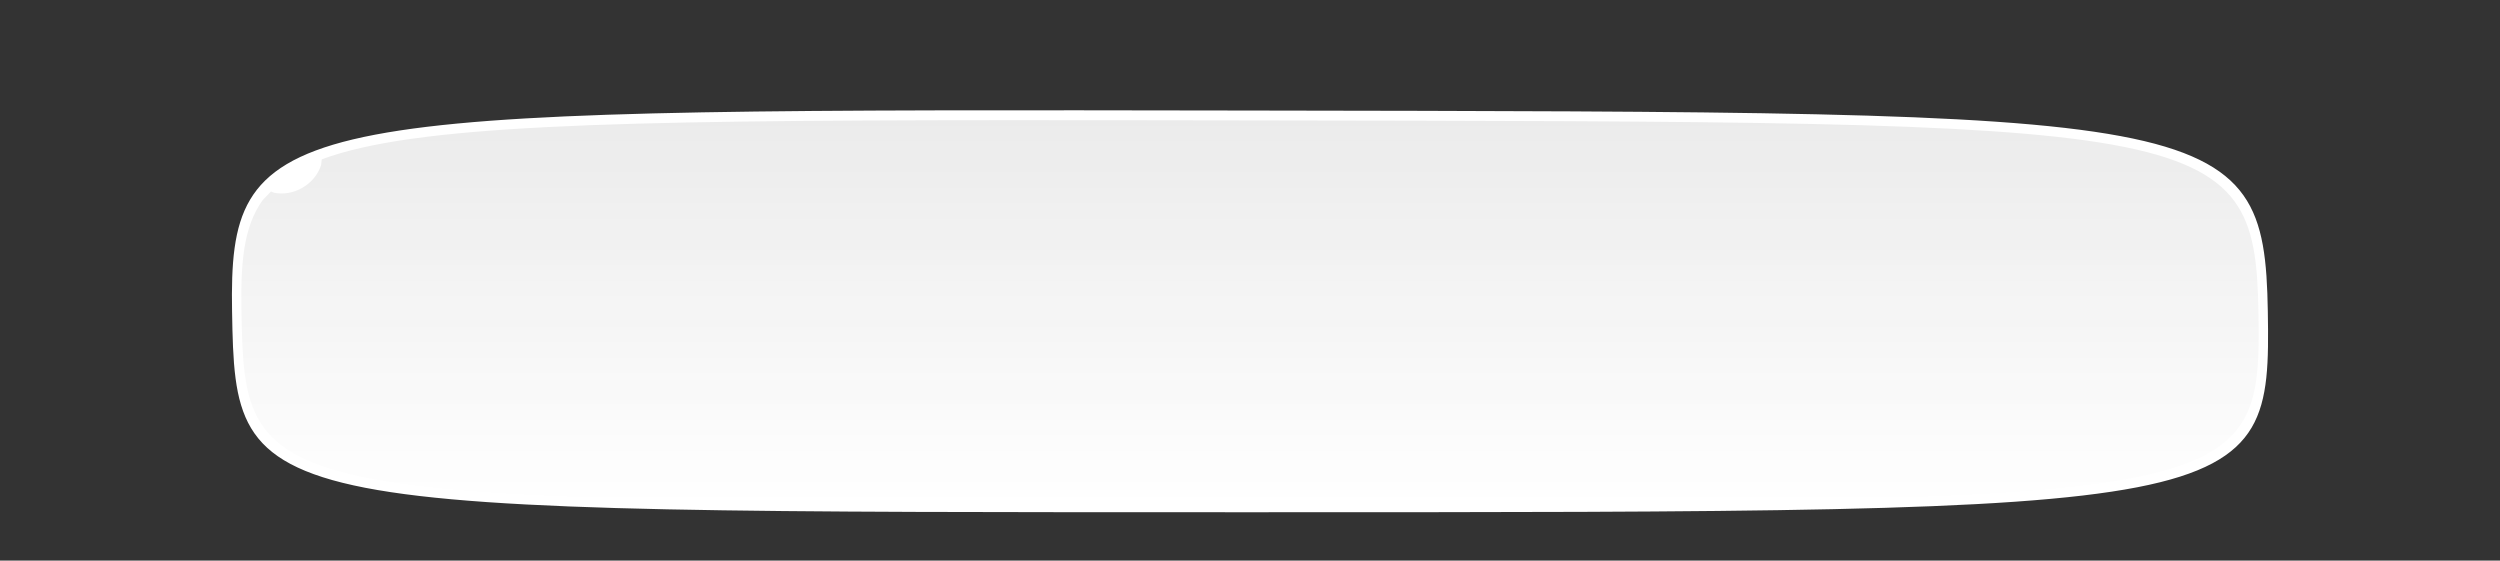 <svg width="3514" height="788" xmlns="http://www.w3.org/2000/svg" xmlns:xlink="http://www.w3.org/1999/xlink" xml:space="preserve" overflow="hidden"><rect width="100%" height="100%" fill="#333333" stroke="none"/><defs><linearGradient x1="2200" y1="1848" x2="2200" y2="2402" gradientUnits="userSpaceOnUse" spreadMethod="reflect" id="fill0"><stop offset="0" stop-color="#FFFFFF" stop-opacity="0.902"/><stop offset="0.01" stop-color="#FFFFFF" stop-opacity="0.902"/><stop offset="0.99" stop-color="#FFFFFF"/><stop offset="1" stop-color="#FFFFFF"/></linearGradient></defs><g transform="translate(-443 -1687)"><rect x="443" y="1687" width="3514" height="788" fill="#FFFFFF" fill-opacity="0"/><path d="M777.19 2125.18C772.417 1845.96 846.866 1846.11 2199.92 1848.36 3552.97 1850.61 3617.87 1847.82 3622.64 2125.18 3627.42 2402.54 3605.37 2402 2199.92 2402 794.465 2402 781.964 2404.4 777.19 2125.18Z" fill="url(#fill0)" fill-rule="evenodd"/><path d="M1853.37 1855.88C1293.5 1856.16 1024.1 1863.25 895.8 1910.77L895.273 1910.99 894.278 1919.26C890.217 1931.73 881.253 1943.22 868.35 1950.77 855.446 1958.33 841.046 1960.51 828.195 1957.93L823.888 1956.15 812.299 1968.18C784.95 2006.21 781.205 2056.98 782.395 2124.67 787.151 2395.46 799.606 2393.13 2199.92 2393.13 3600.23 2393.13 3622.19 2393.66 3617.44 2124.67 3612.68 1855.69 3548.02 1858.4 2199.92 1856.21 2073.53 1856.01 1958.34 1855.82 1853.37 1855.88ZM1959.57 1842.03C2034.86 1842.09 2114.87 1842.22 2199.92 1842.36 3560.57 1844.66 3625.84 1841.82 3630.64 2124.68 3635.44 2407.55 3613.27 2407 2199.92 2407 786.563 2407 773.992 2409.44 769.192 2124.68 764.691 1857.72 830.211 1841.17 1959.57 1842.03Z" fill="#FFFFFF" fill-rule="evenodd"/></g></svg>